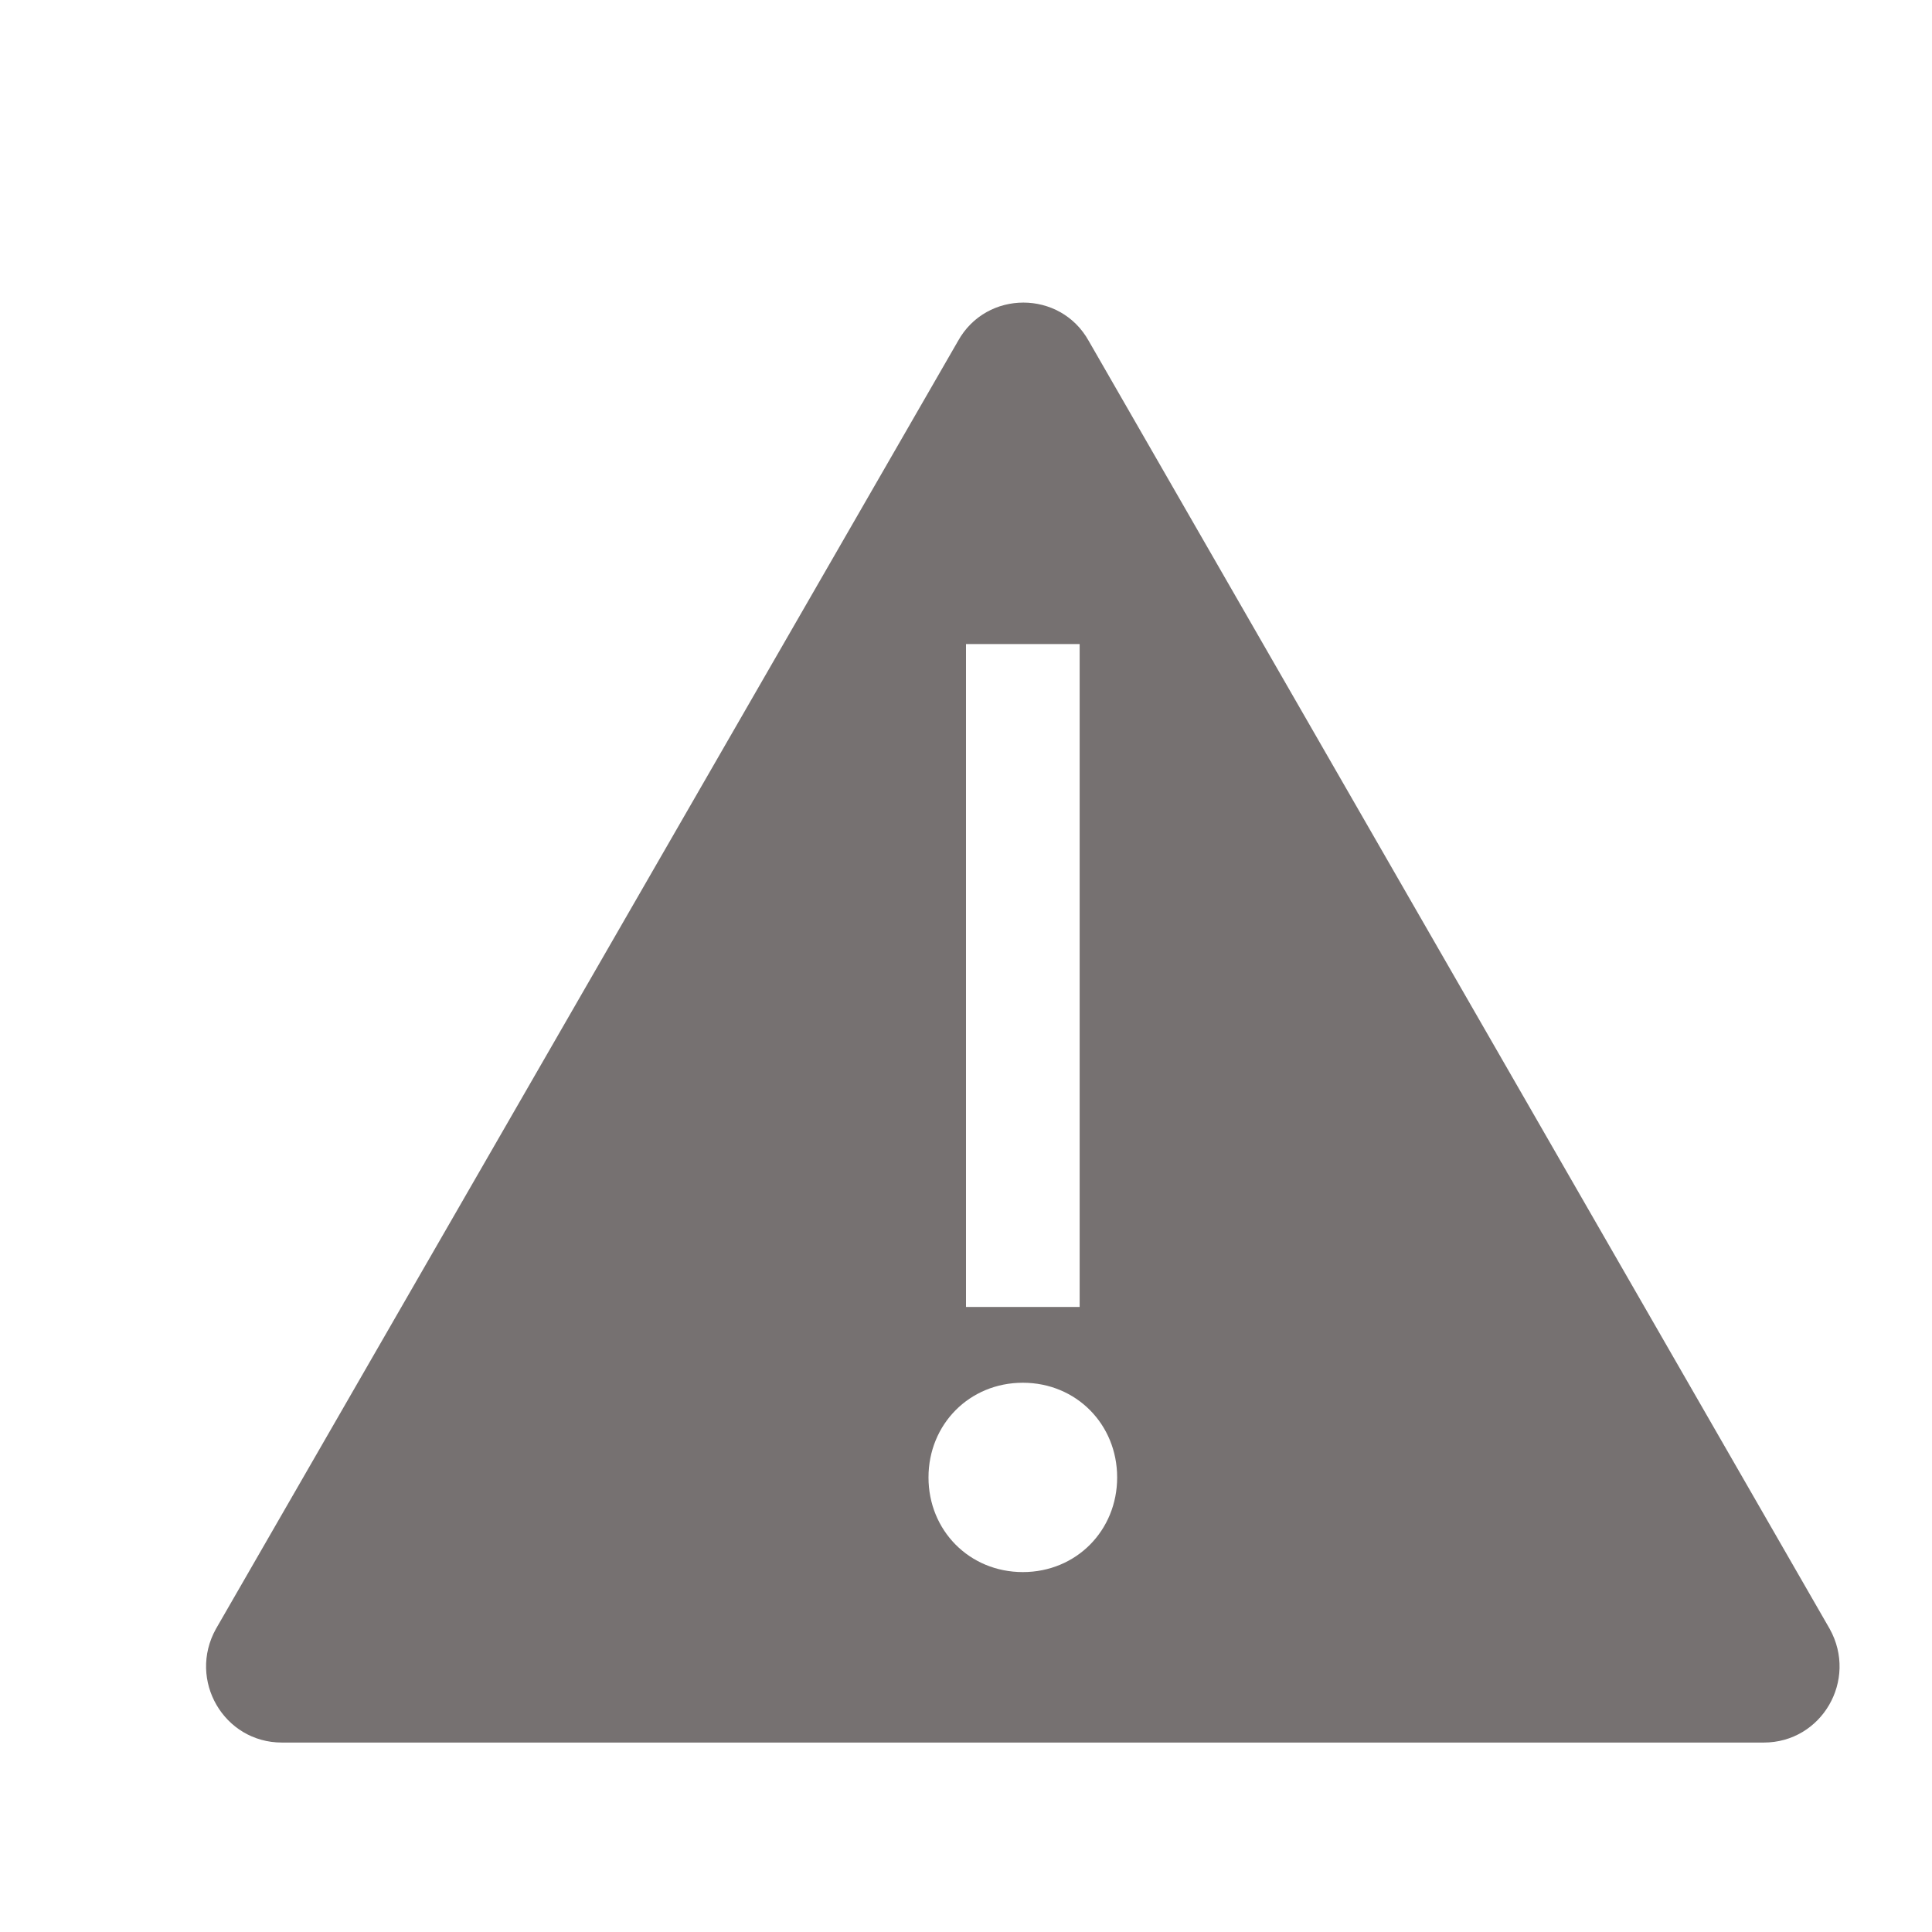 <svg width="17" height="17" xmlns="http://www.w3.org/2000/svg" xmlns:xlink="http://www.w3.org/1999/xlink" xml:space="preserve" overflow="hidden"><g transform="translate(-1060 -528)"><g><g><g><g><path d="M1076.1 542.333 1069.58 531C1069.33 530.55 1068.68 530.55 1068.43 531L1061.9 542.333C1061.65 542.783 1061.97 543.333 1062.48 543.333L1069 543.333 1075.52 543.333C1076.03 543.333 1076.35 542.783 1076.1 542.333ZM1068.5 533.667 1069.5 533.667 1069.5 539.5 1068.5 539.5 1068.5 533.667ZM1069 541.833C1068.53 541.833 1068.17 541.467 1068.17 541 1068.17 540.533 1068.53 540.167 1069 540.167 1069.47 540.167 1069.83 540.533 1069.83 541 1069.83 541.467 1069.47 541.833 1069 541.833Z" fill="#767171" fill-rule="nonzero" fill-opacity="1"/></g></g></g></g></g></svg>